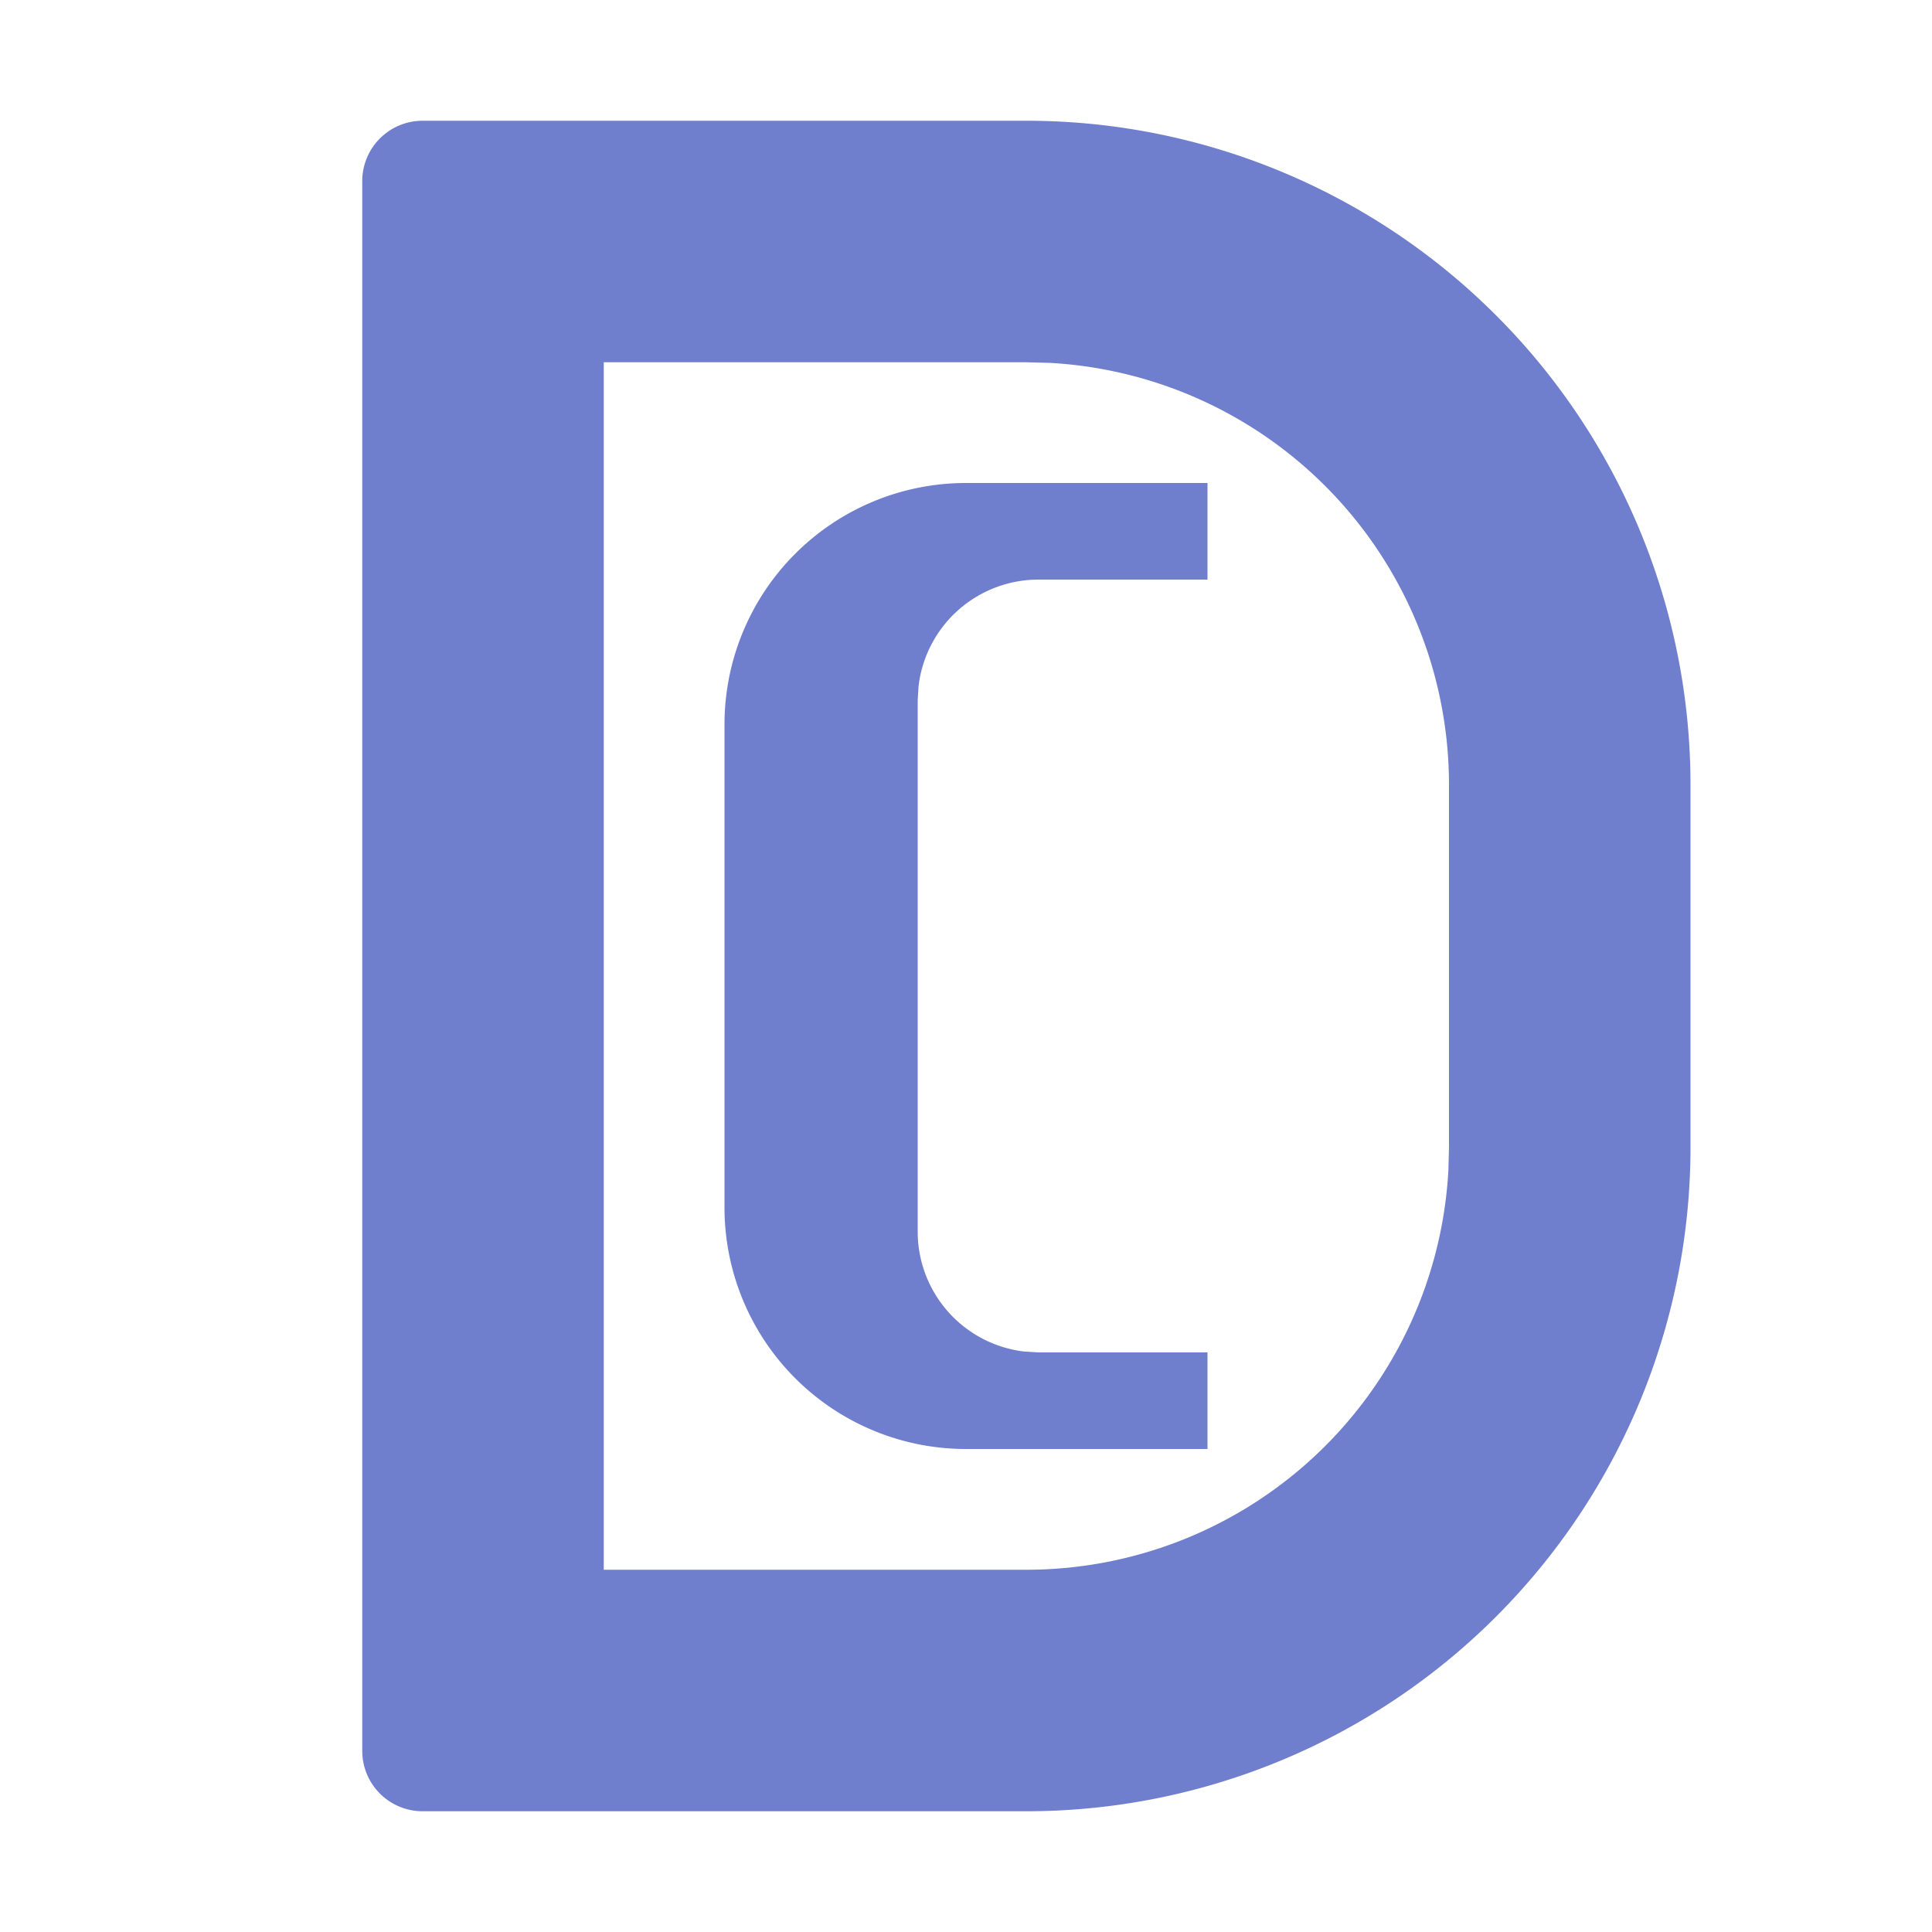<?xml version="1.0" standalone="no"?><!DOCTYPE svg PUBLIC "-//W3C//DTD SVG 1.1//EN" "http://www.w3.org/Graphics/SVG/1.1/DTD/svg11.dtd"><svg t="1628743225482" class="icon" viewBox="0 0 1024 1024" version="1.1" xmlns="http://www.w3.org/2000/svg" p-id="51389" width="32" height="32" xmlns:xlink="http://www.w3.org/1999/xlink"><defs><style type="text/css"></style></defs><path d="M544 64A352 352 0 0 1 896 416v192A352 352 0 0 1 544 960h-320a32 32 0 0 1-32-32v-832a32 32 0 0 1 32-32h320zM320 832h224a224 224 0 0 0 223.68-211.712L768 608v-192a224 224 0 0 0-211.712-223.68L544 192H320v640z" fill="#6F7ECD" p-id="51390"></path><path d="M640 256v51.2H550.4a64 64 0 0 0-63.552 56.512L486.4 371.2v281.6a64 64 0 0 0 56.512 63.552l7.488 0.448H640v51.2H512a128 128 0 0 1-128-128V384a128 128 0 0 1 128-128h128z" fill="#6F7ECD" p-id="51391"></path></svg>